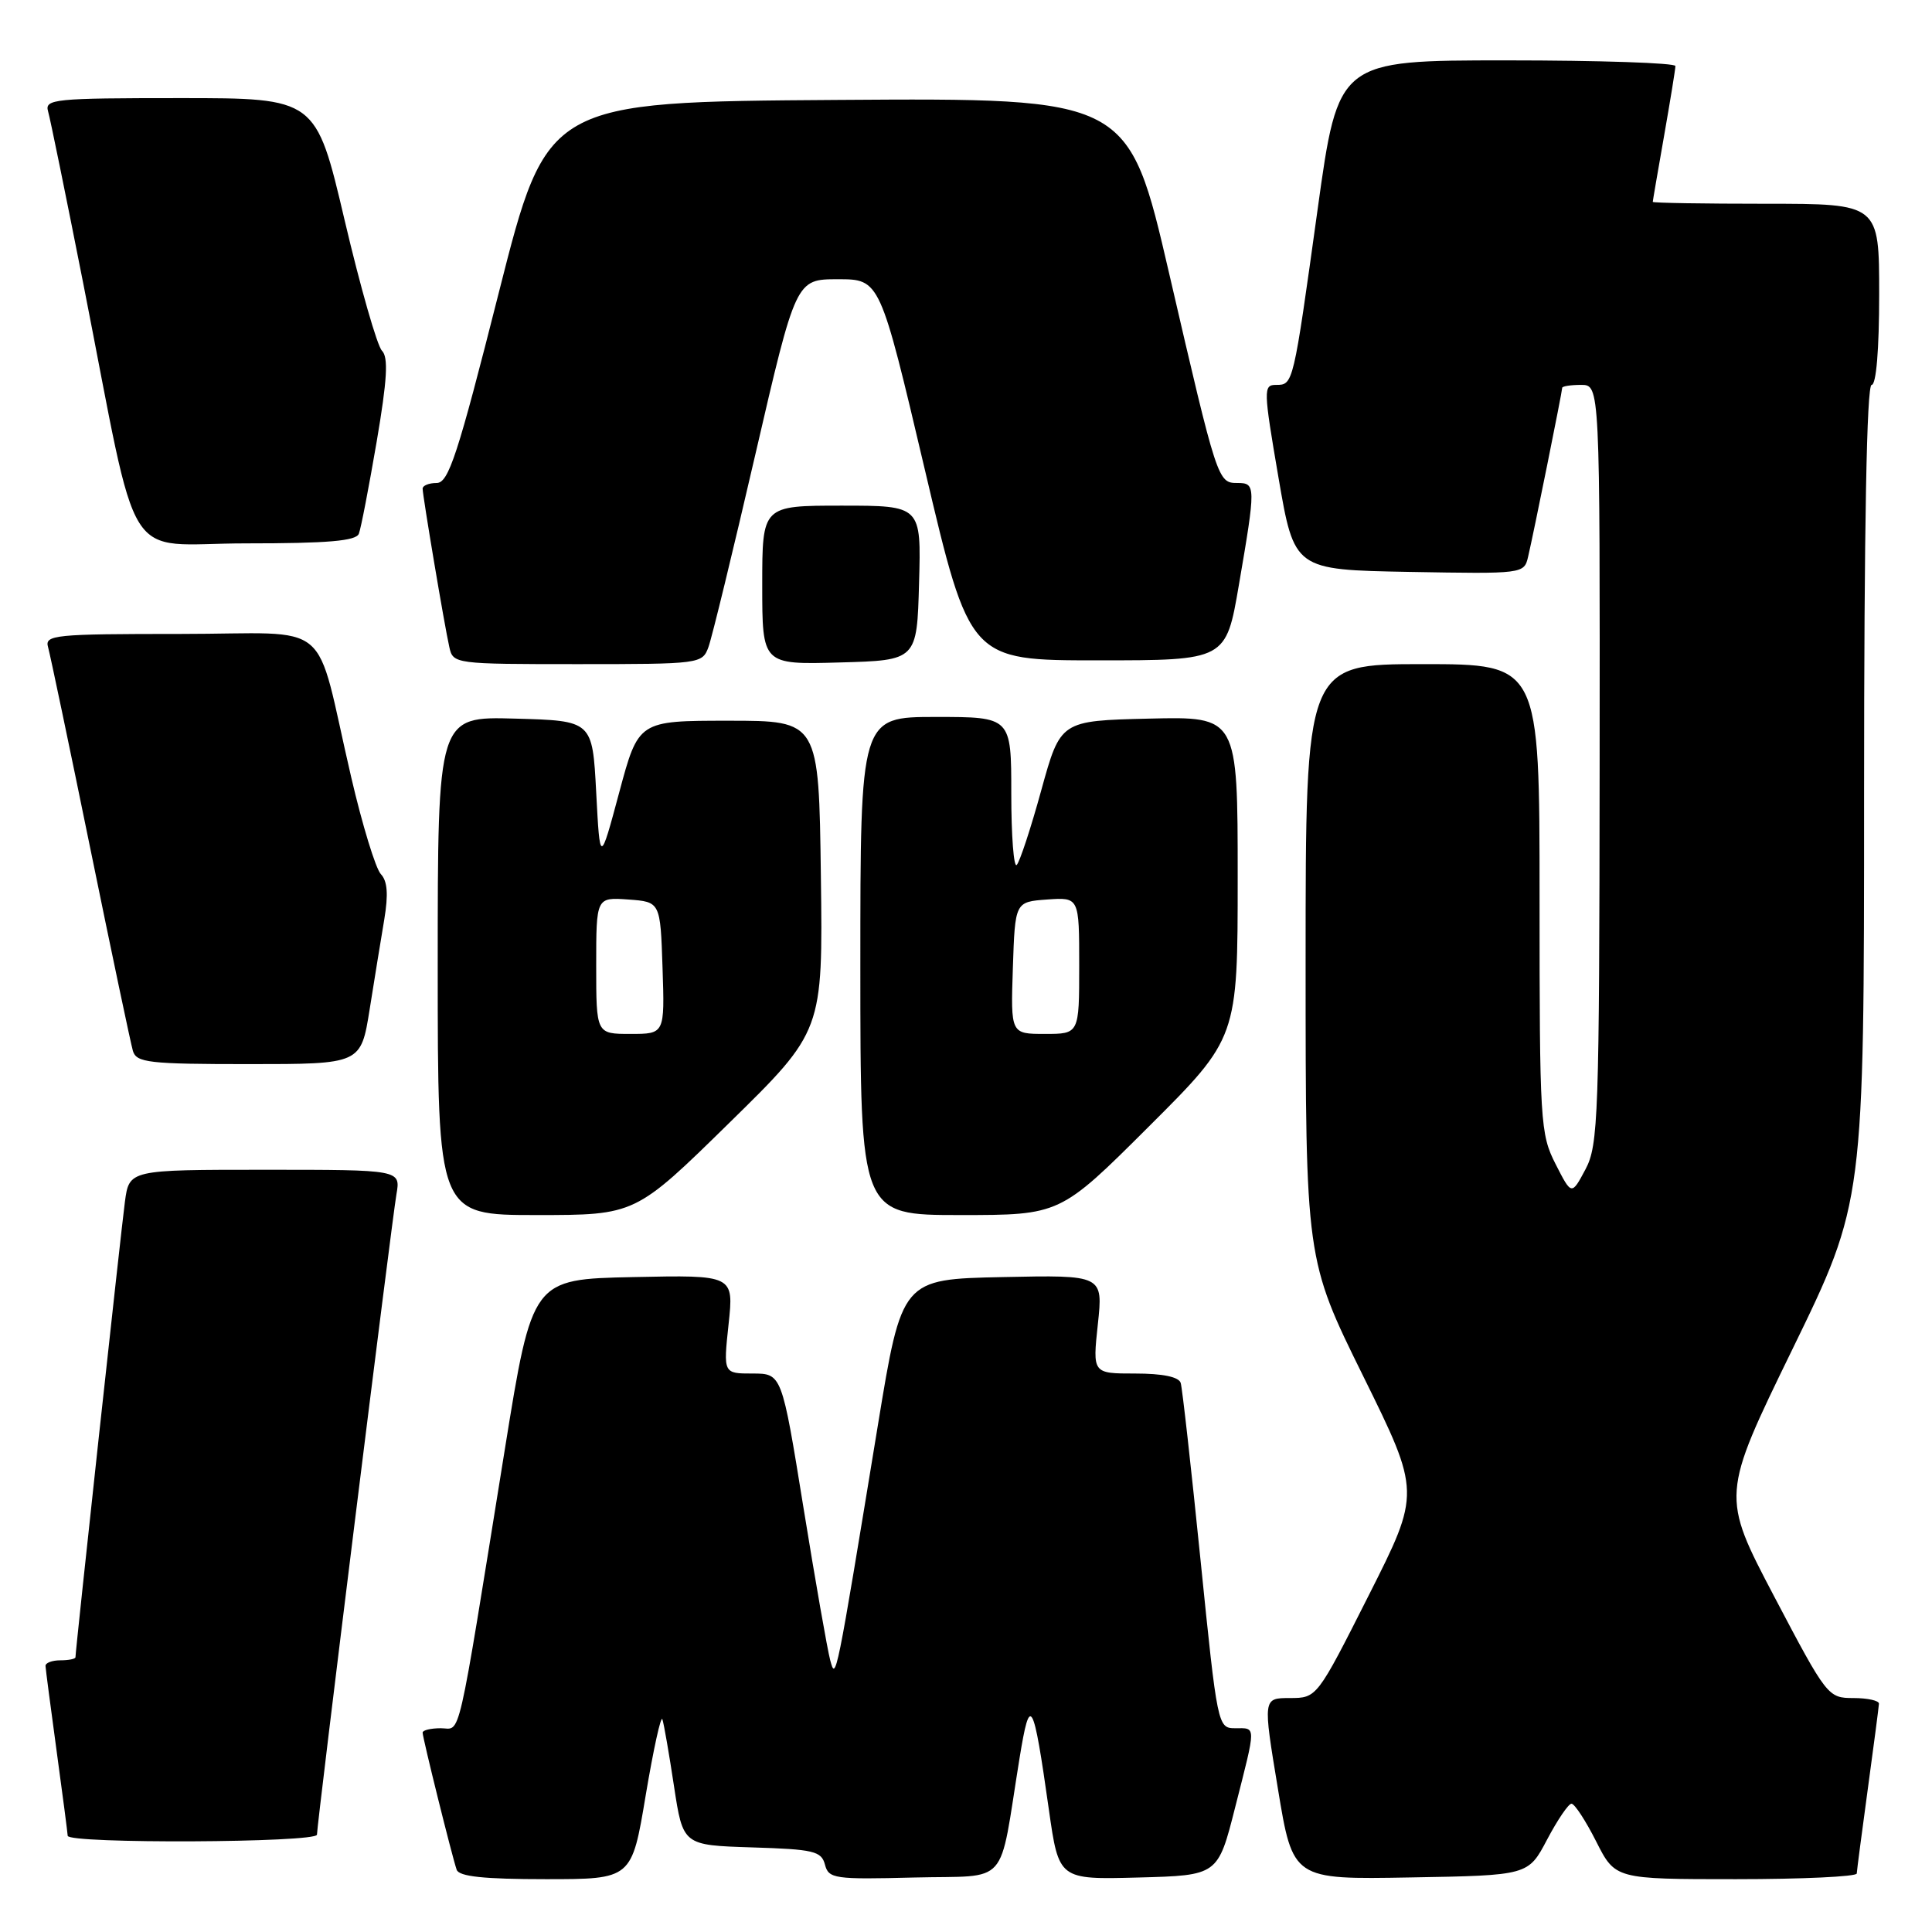 <?xml version="1.0" encoding="UTF-8" standalone="no"?>
<!DOCTYPE svg PUBLIC "-//W3C//DTD SVG 1.1//EN" "http://www.w3.org/Graphics/SVG/1.1/DTD/svg11.dtd" >
<svg xmlns="http://www.w3.org/2000/svg" xmlns:xlink="http://www.w3.org/1999/xlink" version="1.1" viewBox="0 0 256 256">
 <g >
 <path fill="currentColor"
d=" M 85.56 237.88 C 86.59 231.76 87.58 227.24 87.77 227.82 C 87.97 228.40 88.66 232.39 89.31 236.69 C 90.50 244.50 90.50 244.50 99.64 244.79 C 107.81 245.04 108.84 245.28 109.31 247.07 C 109.80 248.94 110.55 249.05 121.14 248.78 C 133.94 248.46 132.28 250.34 135.09 233.00 C 136.49 224.38 136.90 225.09 138.98 239.78 C 140.30 249.06 140.30 249.06 150.84 248.78 C 161.38 248.50 161.38 248.50 163.66 239.50 C 166.48 228.42 166.48 229.00 163.67 229.00 C 161.36 229.00 161.31 228.75 159.08 206.75 C 157.84 194.51 156.66 183.94 156.45 183.25 C 156.20 182.44 154.06 182.00 150.41 182.00 C 144.77 182.00 144.77 182.00 145.47 175.47 C 146.17 168.94 146.17 168.94 132.83 169.22 C 119.50 169.50 119.50 169.50 116.33 188.81 C 110.75 222.83 110.76 222.76 110.01 220.00 C 109.64 218.62 108.04 209.51 106.46 199.75 C 103.59 182.00 103.59 182.00 99.71 182.00 C 95.84 182.00 95.84 182.00 96.54 175.47 C 97.24 168.94 97.24 168.94 83.89 169.22 C 70.53 169.50 70.53 169.50 66.90 192.00 C 60.43 232.10 61.14 229.00 58.41 229.00 C 57.08 229.00 56.00 229.26 56.00 229.58 C 56.00 230.28 59.89 245.95 60.51 247.75 C 60.82 248.65 64.11 249.00 72.32 249.00 C 83.71 249.00 83.71 249.00 85.56 237.88 Z  M 205.00 243.75 C 206.38 241.14 207.83 239.00 208.23 239.00 C 208.64 239.00 210.11 241.25 211.50 244.00 C 214.03 249.00 214.03 249.00 230.02 249.00 C 238.81 249.00 246.01 248.66 246.03 248.25 C 246.05 247.84 246.71 242.78 247.50 237.00 C 248.29 231.22 248.95 226.16 248.97 225.75 C 248.99 225.34 247.46 225.00 245.59 225.00 C 242.22 225.00 242.07 224.81 235.11 211.58 C 228.06 198.16 228.06 198.16 237.53 178.73 C 247.00 159.29 247.00 159.29 247.00 105.15 C 247.00 69.72 247.35 51.00 248.00 51.00 C 248.61 51.00 249.00 46.33 249.00 39.00 C 249.00 27.00 249.00 27.00 234.00 27.00 C 225.75 27.00 219.00 26.89 219.00 26.75 C 219.00 26.61 219.68 22.68 220.50 18.00 C 221.32 13.32 222.00 9.16 222.00 8.75 C 222.00 8.34 211.95 8.00 199.66 8.00 C 177.33 8.00 177.33 8.00 174.59 27.75 C 171.35 51.07 171.37 51.00 169.08 51.00 C 167.39 51.00 167.41 51.62 169.40 63.25 C 171.50 75.50 171.50 75.50 186.72 75.78 C 201.84 76.05 201.95 76.04 202.48 73.78 C 203.20 70.73 207.00 51.88 207.00 51.39 C 207.00 51.18 208.12 51.00 209.50 51.00 C 212.00 51.00 212.00 51.00 211.96 101.25 C 211.92 148.04 211.79 151.74 210.08 154.95 C 208.24 158.40 208.24 158.40 206.12 154.24 C 204.09 150.26 204.00 148.70 204.00 119.04 C 204.00 88.00 204.00 88.00 188.50 88.00 C 173.00 88.00 173.00 88.00 173.00 127.44 C 173.00 166.88 173.00 166.88 180.62 182.32 C 188.24 197.77 188.24 197.77 181.37 211.38 C 174.50 224.99 174.50 224.99 170.92 225.00 C 167.34 225.00 167.34 225.00 169.33 237.02 C 171.31 249.05 171.31 249.05 186.91 248.77 C 202.50 248.50 202.50 248.50 205.00 243.75 Z  M 42.00 243.10 C 42.00 241.68 51.90 161.88 52.53 158.25 C 53.09 155.00 53.09 155.00 35.11 155.00 C 17.12 155.00 17.12 155.00 16.55 159.25 C 16.03 163.14 10.00 218.66 10.00 219.59 C 10.00 219.82 9.10 220.00 8.00 220.00 C 6.90 220.00 6.01 220.34 6.03 220.75 C 6.05 221.16 6.71 226.22 7.50 232.00 C 8.29 237.78 8.95 242.84 8.97 243.25 C 9.01 244.33 42.00 244.18 42.00 243.10 Z  M 96.61 148.81 C 109.04 136.63 109.04 136.63 108.77 116.06 C 108.50 95.50 108.50 95.50 96.55 95.50 C 84.60 95.50 84.60 95.50 82.05 105.00 C 79.50 114.50 79.50 114.50 79.00 105.00 C 78.50 95.50 78.50 95.50 68.25 95.22 C 58.00 94.93 58.00 94.93 58.00 127.97 C 58.00 161.00 58.00 161.00 71.09 161.00 C 84.18 161.00 84.18 161.00 96.61 148.81 Z  M 152.23 149.27 C 164.00 137.53 164.00 137.53 164.00 116.23 C 164.00 94.94 164.00 94.94 152.26 95.22 C 140.52 95.50 140.52 95.50 137.98 104.69 C 136.59 109.75 135.12 114.21 134.72 114.61 C 134.33 115.01 134.00 110.76 134.00 105.17 C 134.00 95.00 134.00 95.00 124.00 95.00 C 114.00 95.00 114.00 95.00 114.00 128.00 C 114.00 161.00 114.00 161.00 127.23 161.00 C 140.47 161.00 140.47 161.00 152.23 149.27 Z  M 48.98 133.75 C 49.61 129.76 50.49 124.39 50.92 121.82 C 51.47 118.51 51.34 116.74 50.46 115.82 C 49.78 115.09 48.01 109.33 46.54 103.00 C 41.53 81.47 44.56 84.00 23.89 84.00 C 7.20 84.00 5.90 84.13 6.37 85.75 C 6.64 86.71 9.17 98.75 11.98 112.50 C 14.79 126.25 17.33 138.29 17.61 139.25 C 18.08 140.81 19.71 141.00 32.98 141.00 C 47.82 141.00 47.82 141.00 48.98 133.75 Z  M 93.87 85.75 C 94.33 84.51 97.12 73.04 100.08 60.25 C 105.46 37.00 105.46 37.00 111.03 37.00 C 116.60 37.00 116.60 37.00 122.55 62.25 C 128.50 87.50 128.50 87.50 145.47 87.50 C 162.45 87.50 162.45 87.50 164.16 77.50 C 166.41 64.39 166.40 64.00 163.98 64.00 C 161.36 64.00 161.31 63.83 154.92 36.24 C 149.53 12.98 149.53 12.98 111.02 13.24 C 72.50 13.50 72.50 13.50 66.10 38.75 C 60.63 60.37 59.44 64.00 57.85 64.00 C 56.83 64.00 56.00 64.34 56.00 64.75 C 56.01 65.73 58.88 82.83 59.54 85.75 C 60.03 87.97 60.24 88.00 76.54 88.00 C 92.75 88.00 93.06 87.96 93.87 85.75 Z  M 121.78 77.25 C 122.07 67.00 122.07 67.00 111.53 67.00 C 101.00 67.00 101.00 67.00 101.00 77.53 C 101.00 88.07 101.00 88.07 111.25 87.78 C 121.50 87.50 121.50 87.50 121.78 77.25 Z  M 47.55 70.72 C 47.83 70.01 48.88 64.53 49.91 58.53 C 51.31 50.31 51.48 47.34 50.61 46.47 C 49.98 45.84 47.75 38.05 45.66 29.16 C 41.86 13.00 41.86 13.00 23.86 13.00 C 7.20 13.00 5.90 13.13 6.37 14.75 C 6.65 15.71 8.74 25.95 11.02 37.50 C 18.64 76.20 16.01 72.00 32.61 72.00 C 43.45 72.00 47.19 71.68 47.55 70.72 Z  M 79.00 127.94 C 79.00 118.89 79.00 118.89 83.25 119.19 C 87.50 119.50 87.50 119.50 87.79 128.25 C 88.08 137.00 88.08 137.00 83.54 137.00 C 79.00 137.00 79.00 137.00 79.00 127.94 Z  M 134.21 128.25 C 134.50 119.50 134.50 119.50 138.75 119.19 C 143.00 118.89 143.00 118.89 143.00 127.94 C 143.00 137.00 143.00 137.00 138.46 137.00 C 133.92 137.00 133.92 137.00 134.21 128.25 Z "/>
</g>
</svg>